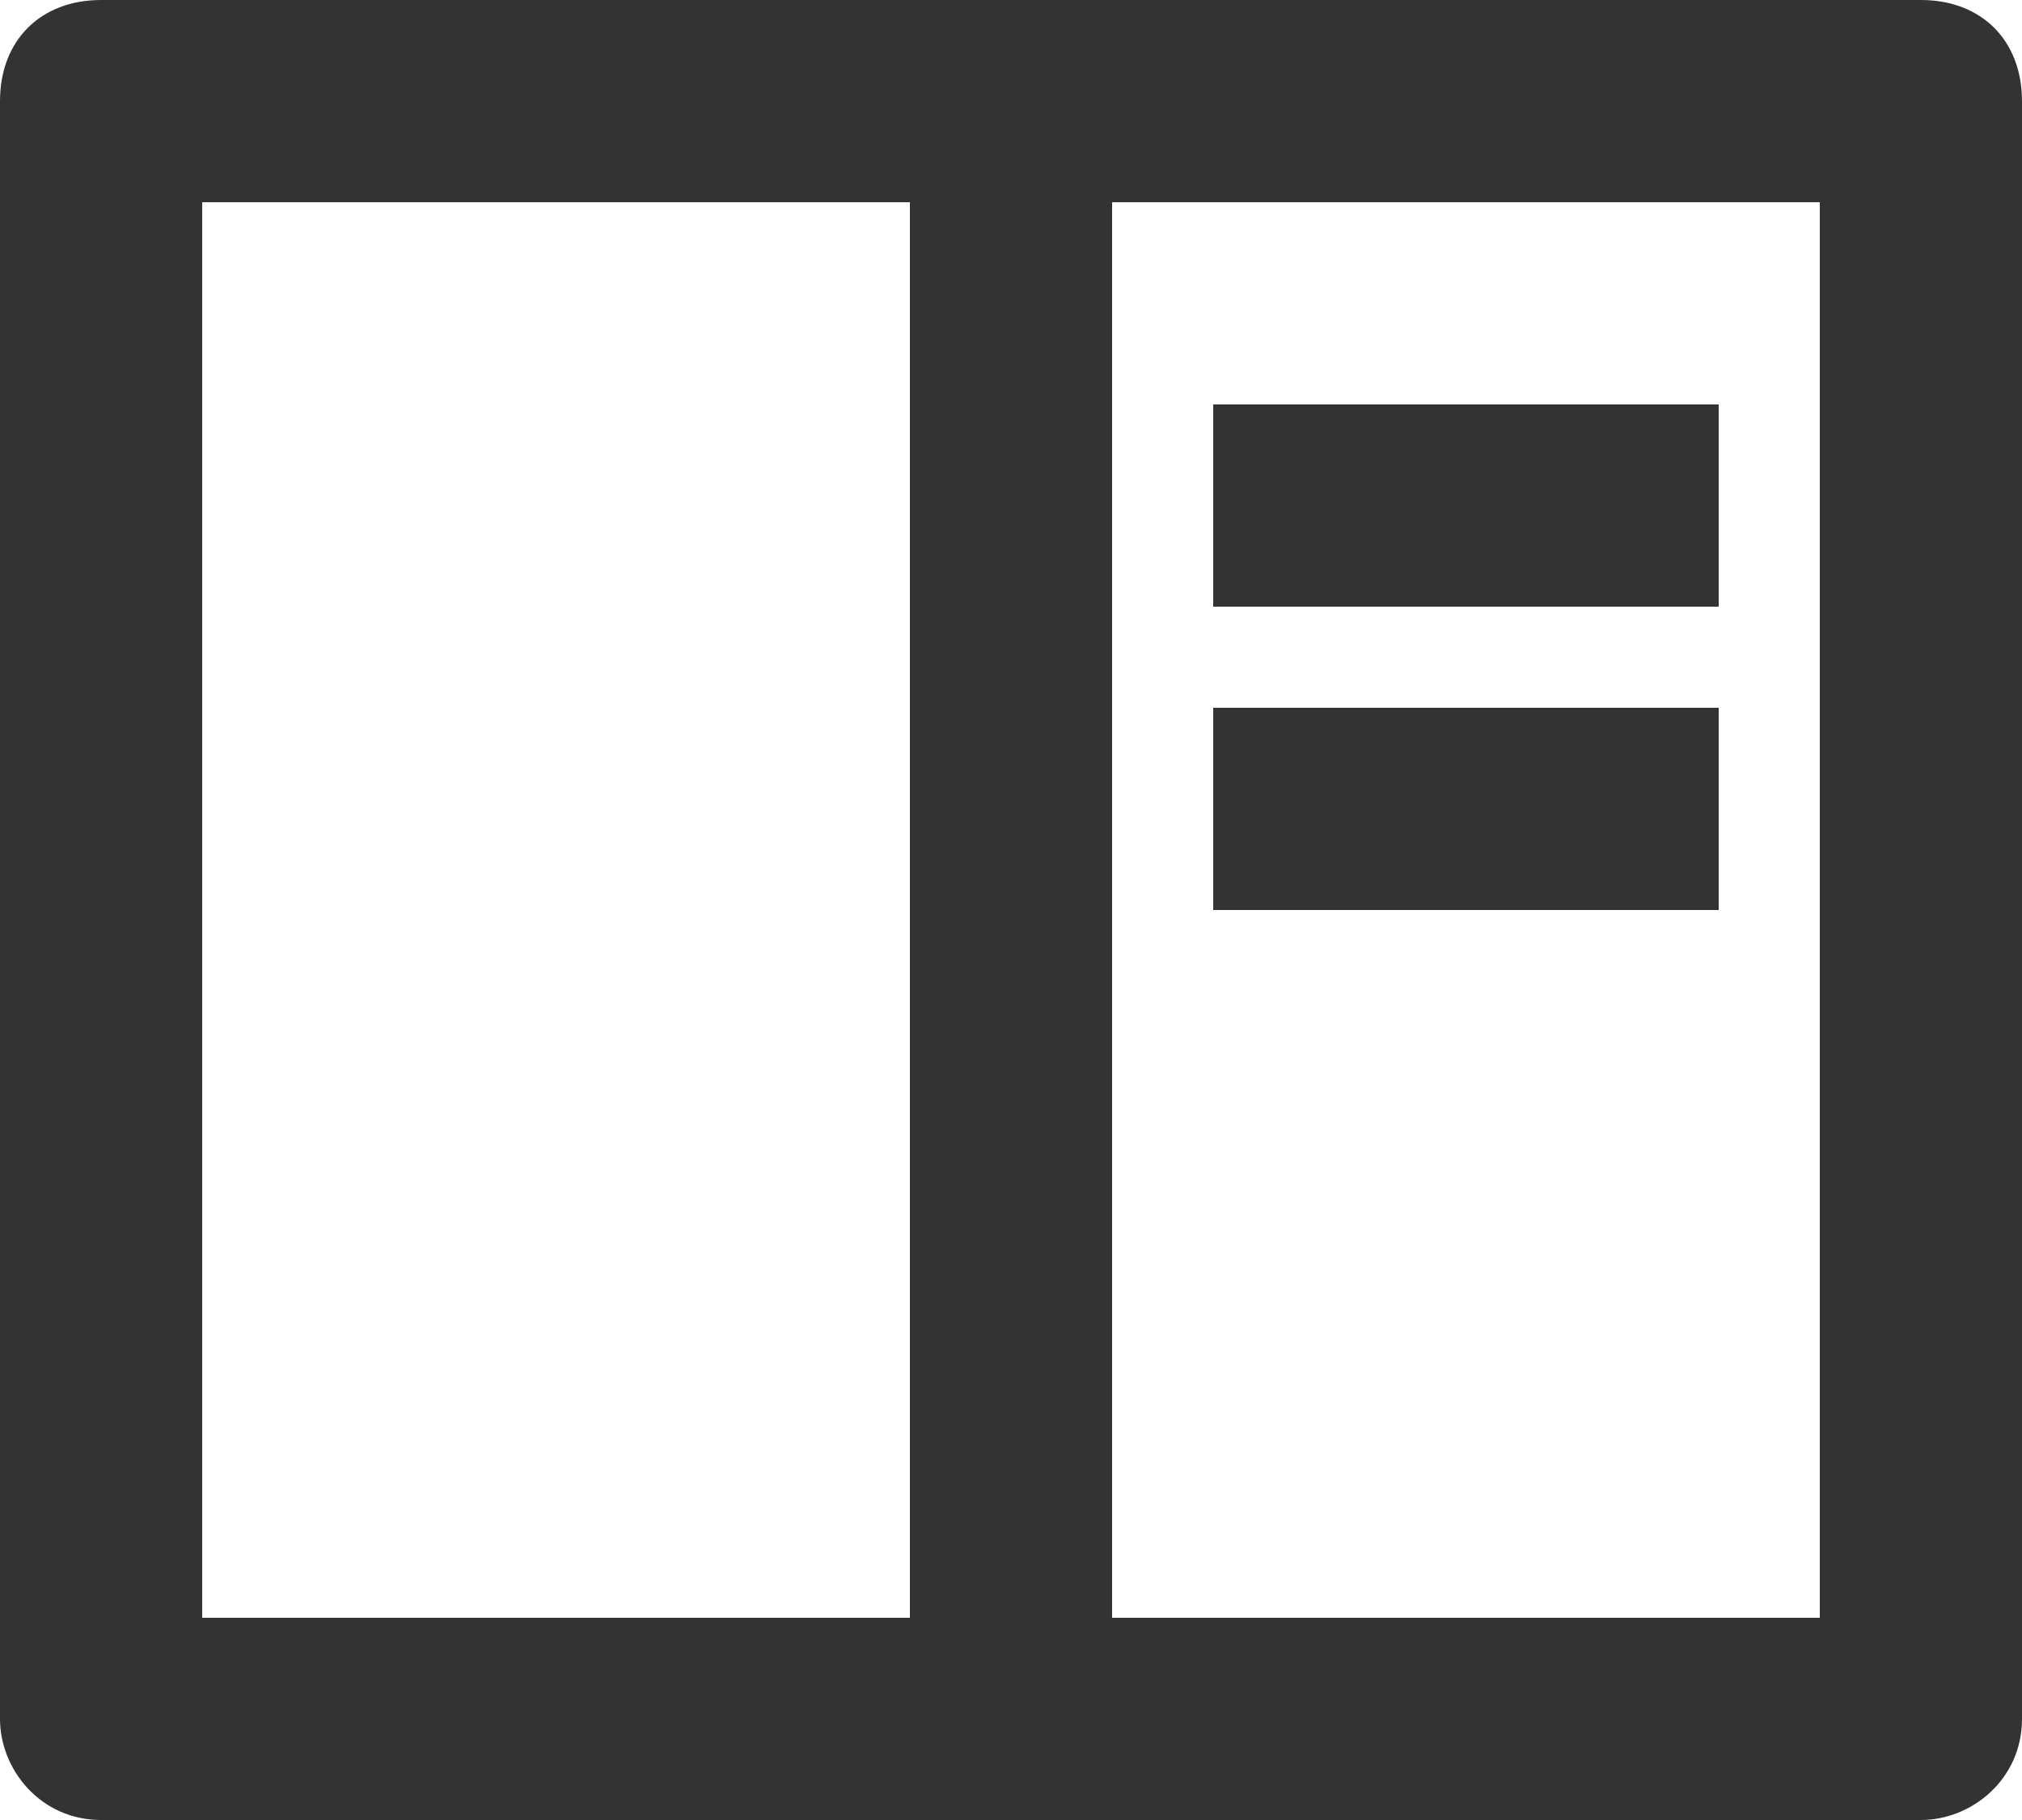 <svg version="1.1" id="Слой_1" xmlns="http://www.w3.org/2000/svg" x="0" y="0" viewBox="0 0 20 18" xml:space="preserve"><style>.st0{fill:#333}</style><path class="st0" d="M12 7h5v2h-5z"/><path class="st0" d="M19 0H1C.4 0 0 .4 0 1v16c0 .5.4 1 1 1h18c.5 0 1-.4 1-1V1c0-.6-.4-1-1-1zM9 16H2V2h7v14zm9 0h-7V2h7v14z"/><path class="st0" d="M12 4h5v2h-5z"/></svg>